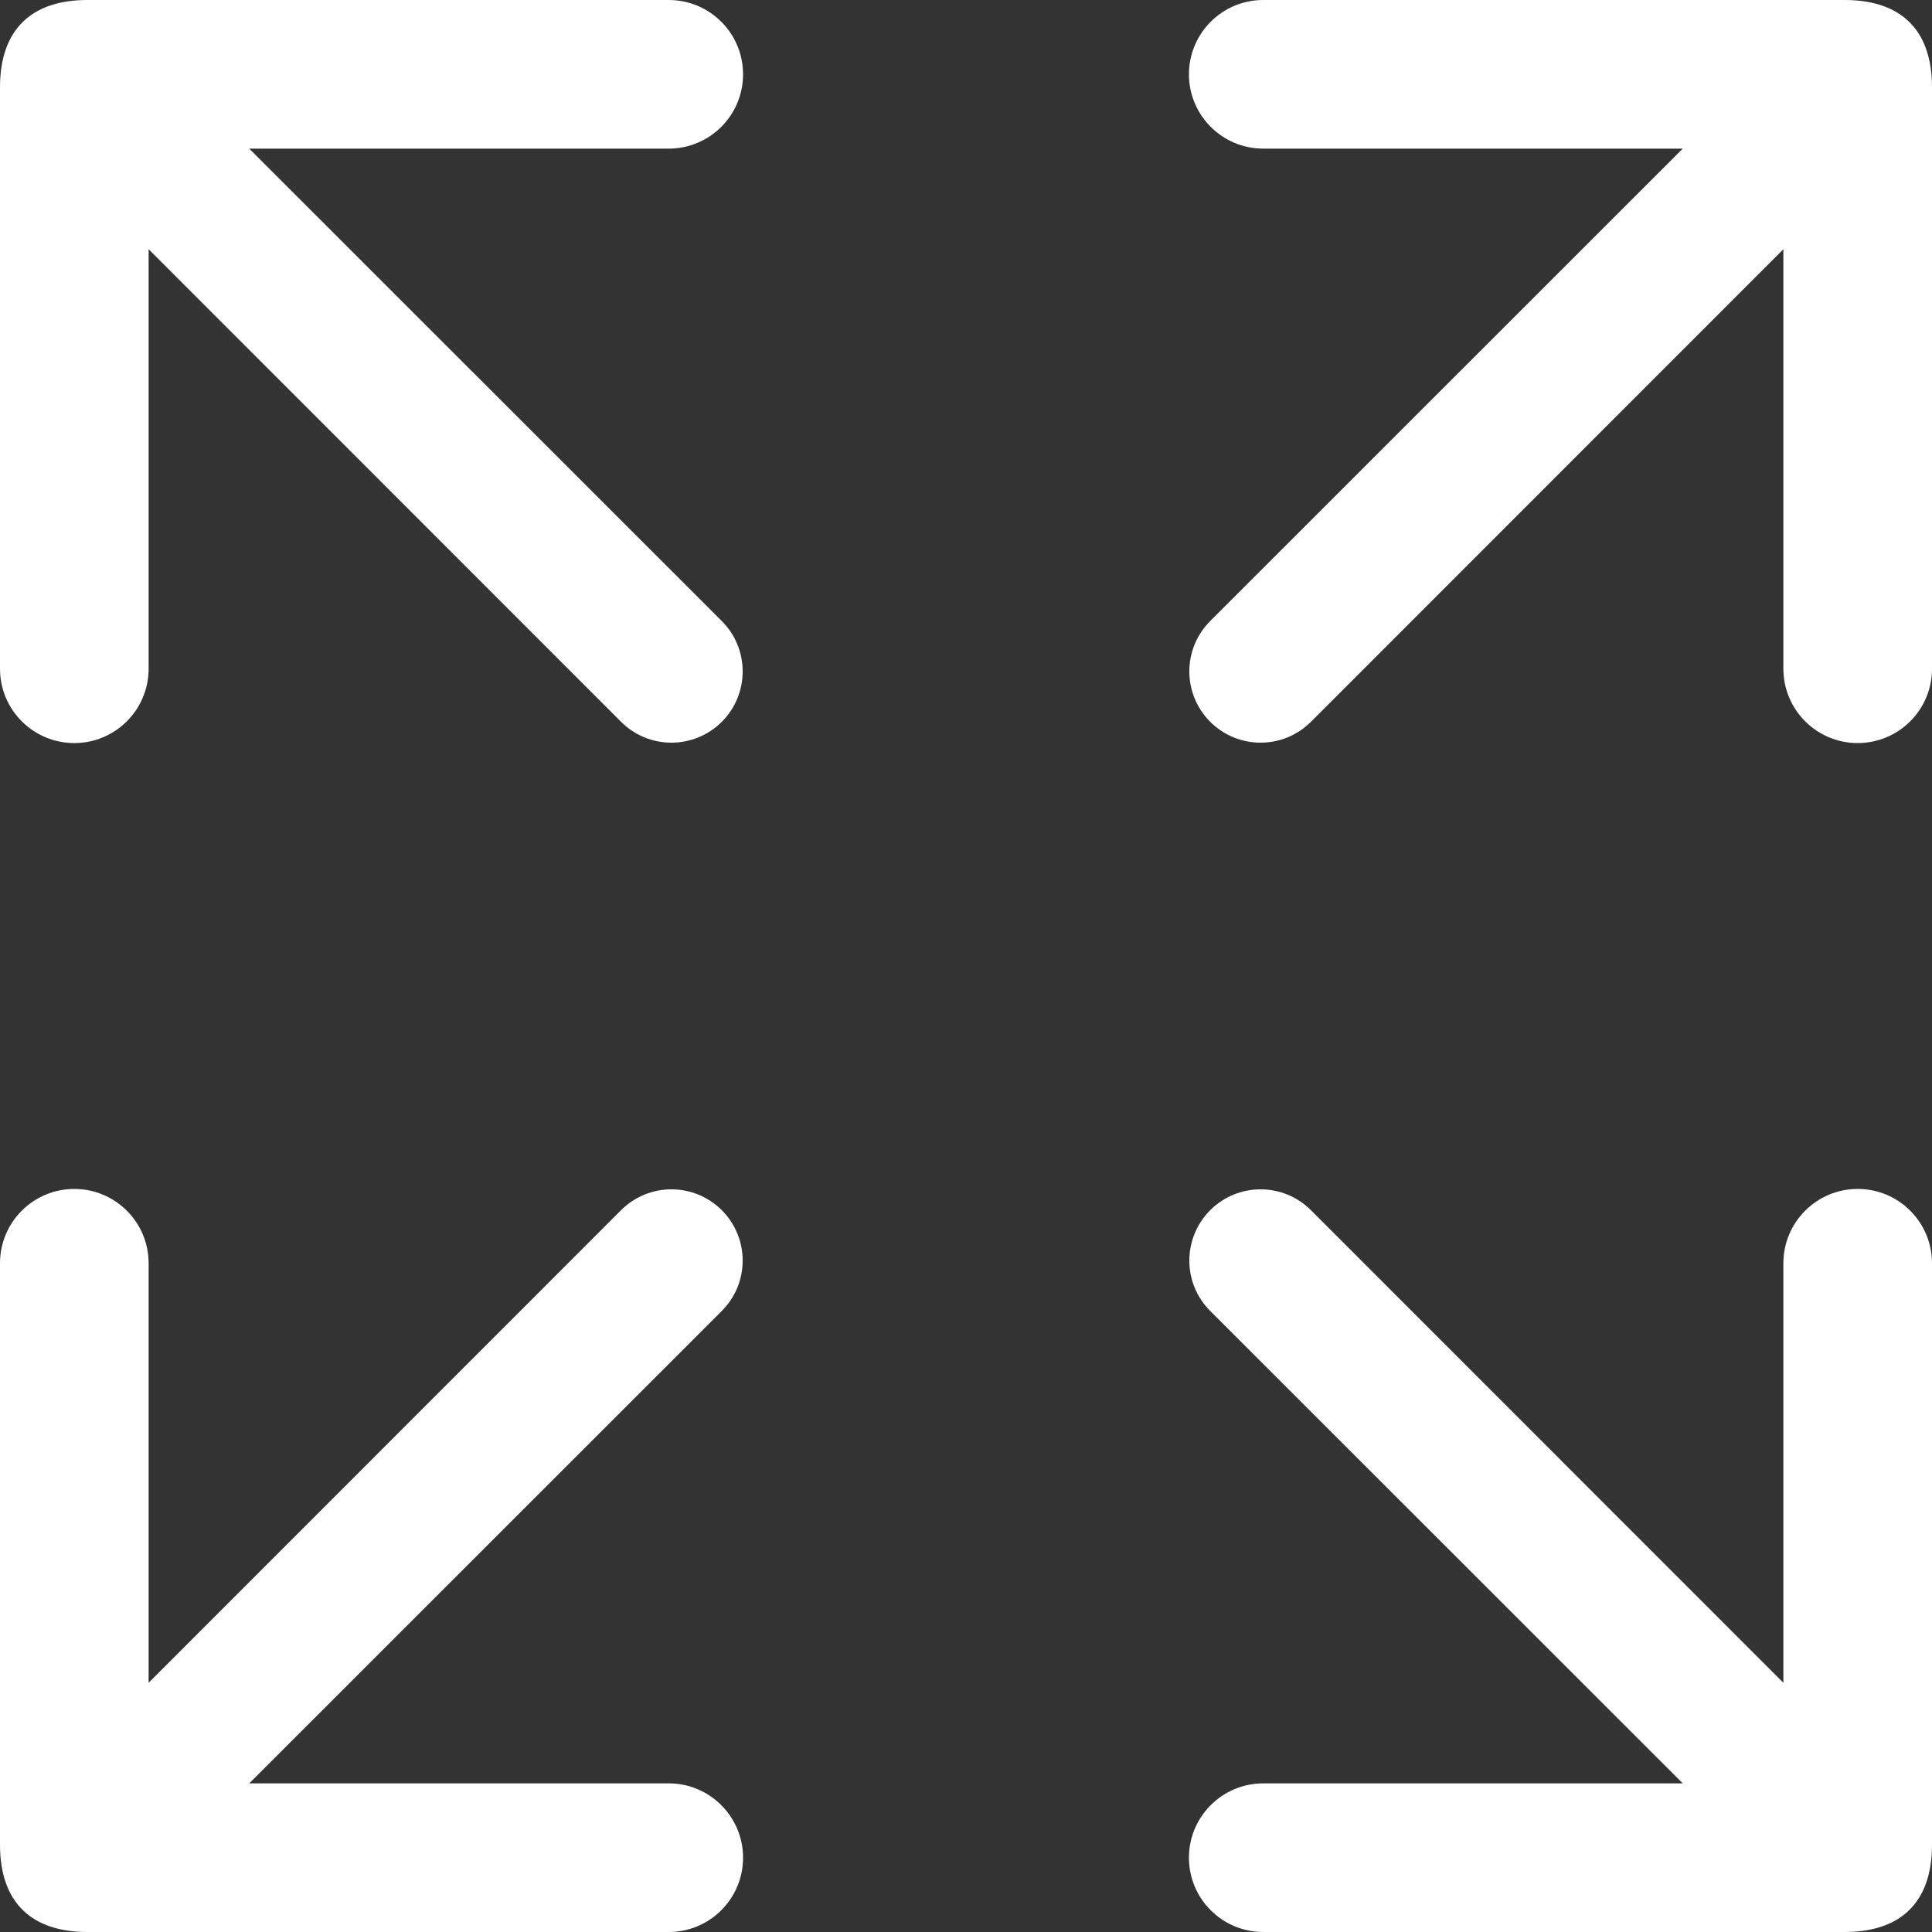 <?xml version="1.0" encoding="UTF-8"?>
<svg width="28px" height="28px" viewBox="0 0 28 28" version="1.1" xmlns="http://www.w3.org/2000/svg" xmlns:xlink="http://www.w3.org/1999/xlink">
    <rect x="0" y="0" width="28" height="28" fill="#333333" stroke="none"/>
    <!-- Generator: Sketch 49.2 (51160) - http://www.bohemiancoding.com/sketch -->
    <title>11</title>
    <desc>Created with Sketch.</desc>
    <defs></defs>
    <g id="Page-1" stroke="none" stroke-width="1" fill="none" fill-rule="evenodd">
        <g id="首页" transform="translate(-915, -1885)" fill="#FFFFFF" fill-rule="nonzero">
            <g id="放大-copy" transform="translate(915, 1885)">
                <g id="Group-24">
                    <path d="M0,1.266 L0,9.692 C0,10.287 0.482,10.769 1.077,10.769 C1.671,10.769 2.154,10.287 2.154,9.692 L2.154,3.612 L9.001,10.461 C9.404,10.864 10.056,10.864 10.461,10.461 C10.864,10.056 10.864,9.404 10.461,9.001 L3.612,2.154 L9.692,2.154 C10.287,2.154 10.769,1.671 10.769,1.077 C10.769,0.482 10.287,0 9.692,0 L1.266,0 C0.48,0 0,0.405 0,1.266 Z" id="Shape"></path>
                    <path d="M26.734,0 L18.308,0 C17.713,0 17.231,0.482 17.231,1.077 C17.231,1.671 17.713,2.154 18.308,2.154 L24.388,2.154 L17.539,9.001 C17.136,9.404 17.136,10.056 17.539,10.461 C17.944,10.864 18.596,10.864 18.999,10.461 L25.846,3.612 L25.846,9.692 C25.846,10.287 26.329,10.769 26.923,10.769 C27.518,10.769 28,10.287 28,9.692 L28,1.266 C28,0.405 27.522,0 26.734,0 Z" id="Shape"></path>
                    <path d="M1.266,28 L9.692,28 C10.287,28 10.769,27.518 10.769,26.923 C10.769,26.329 10.287,25.846 9.692,25.846 L3.612,25.846 L10.461,18.999 C10.864,18.596 10.864,17.944 10.461,17.539 C10.056,17.136 9.404,17.136 9.001,17.539 L2.154,24.388 L2.154,18.308 C2.154,17.713 1.671,17.231 1.077,17.231 C0.482,17.231 0,17.713 0,18.308 L0,26.734 C-3.2115289e-05,27.595 0.48,28 1.266,28 Z" id="Shape"></path>
                    <path d="M28,26.734 L28,18.308 C28,17.713 27.518,17.231 26.923,17.231 C26.329,17.231 25.846,17.713 25.846,18.308 L25.846,24.388 L18.999,17.539 C18.596,17.136 17.944,17.136 17.539,17.539 C17.136,17.944 17.136,18.596 17.539,18.999 L24.388,25.846 L18.308,25.846 C17.713,25.846 17.231,26.329 17.231,26.923 C17.231,27.518 17.713,28 18.308,28 L26.734,28 C27.522,28 28,27.595 28,26.734 Z" id="Shape"></path>
                </g>
            </g>
        </g>
    </g>
</svg>
